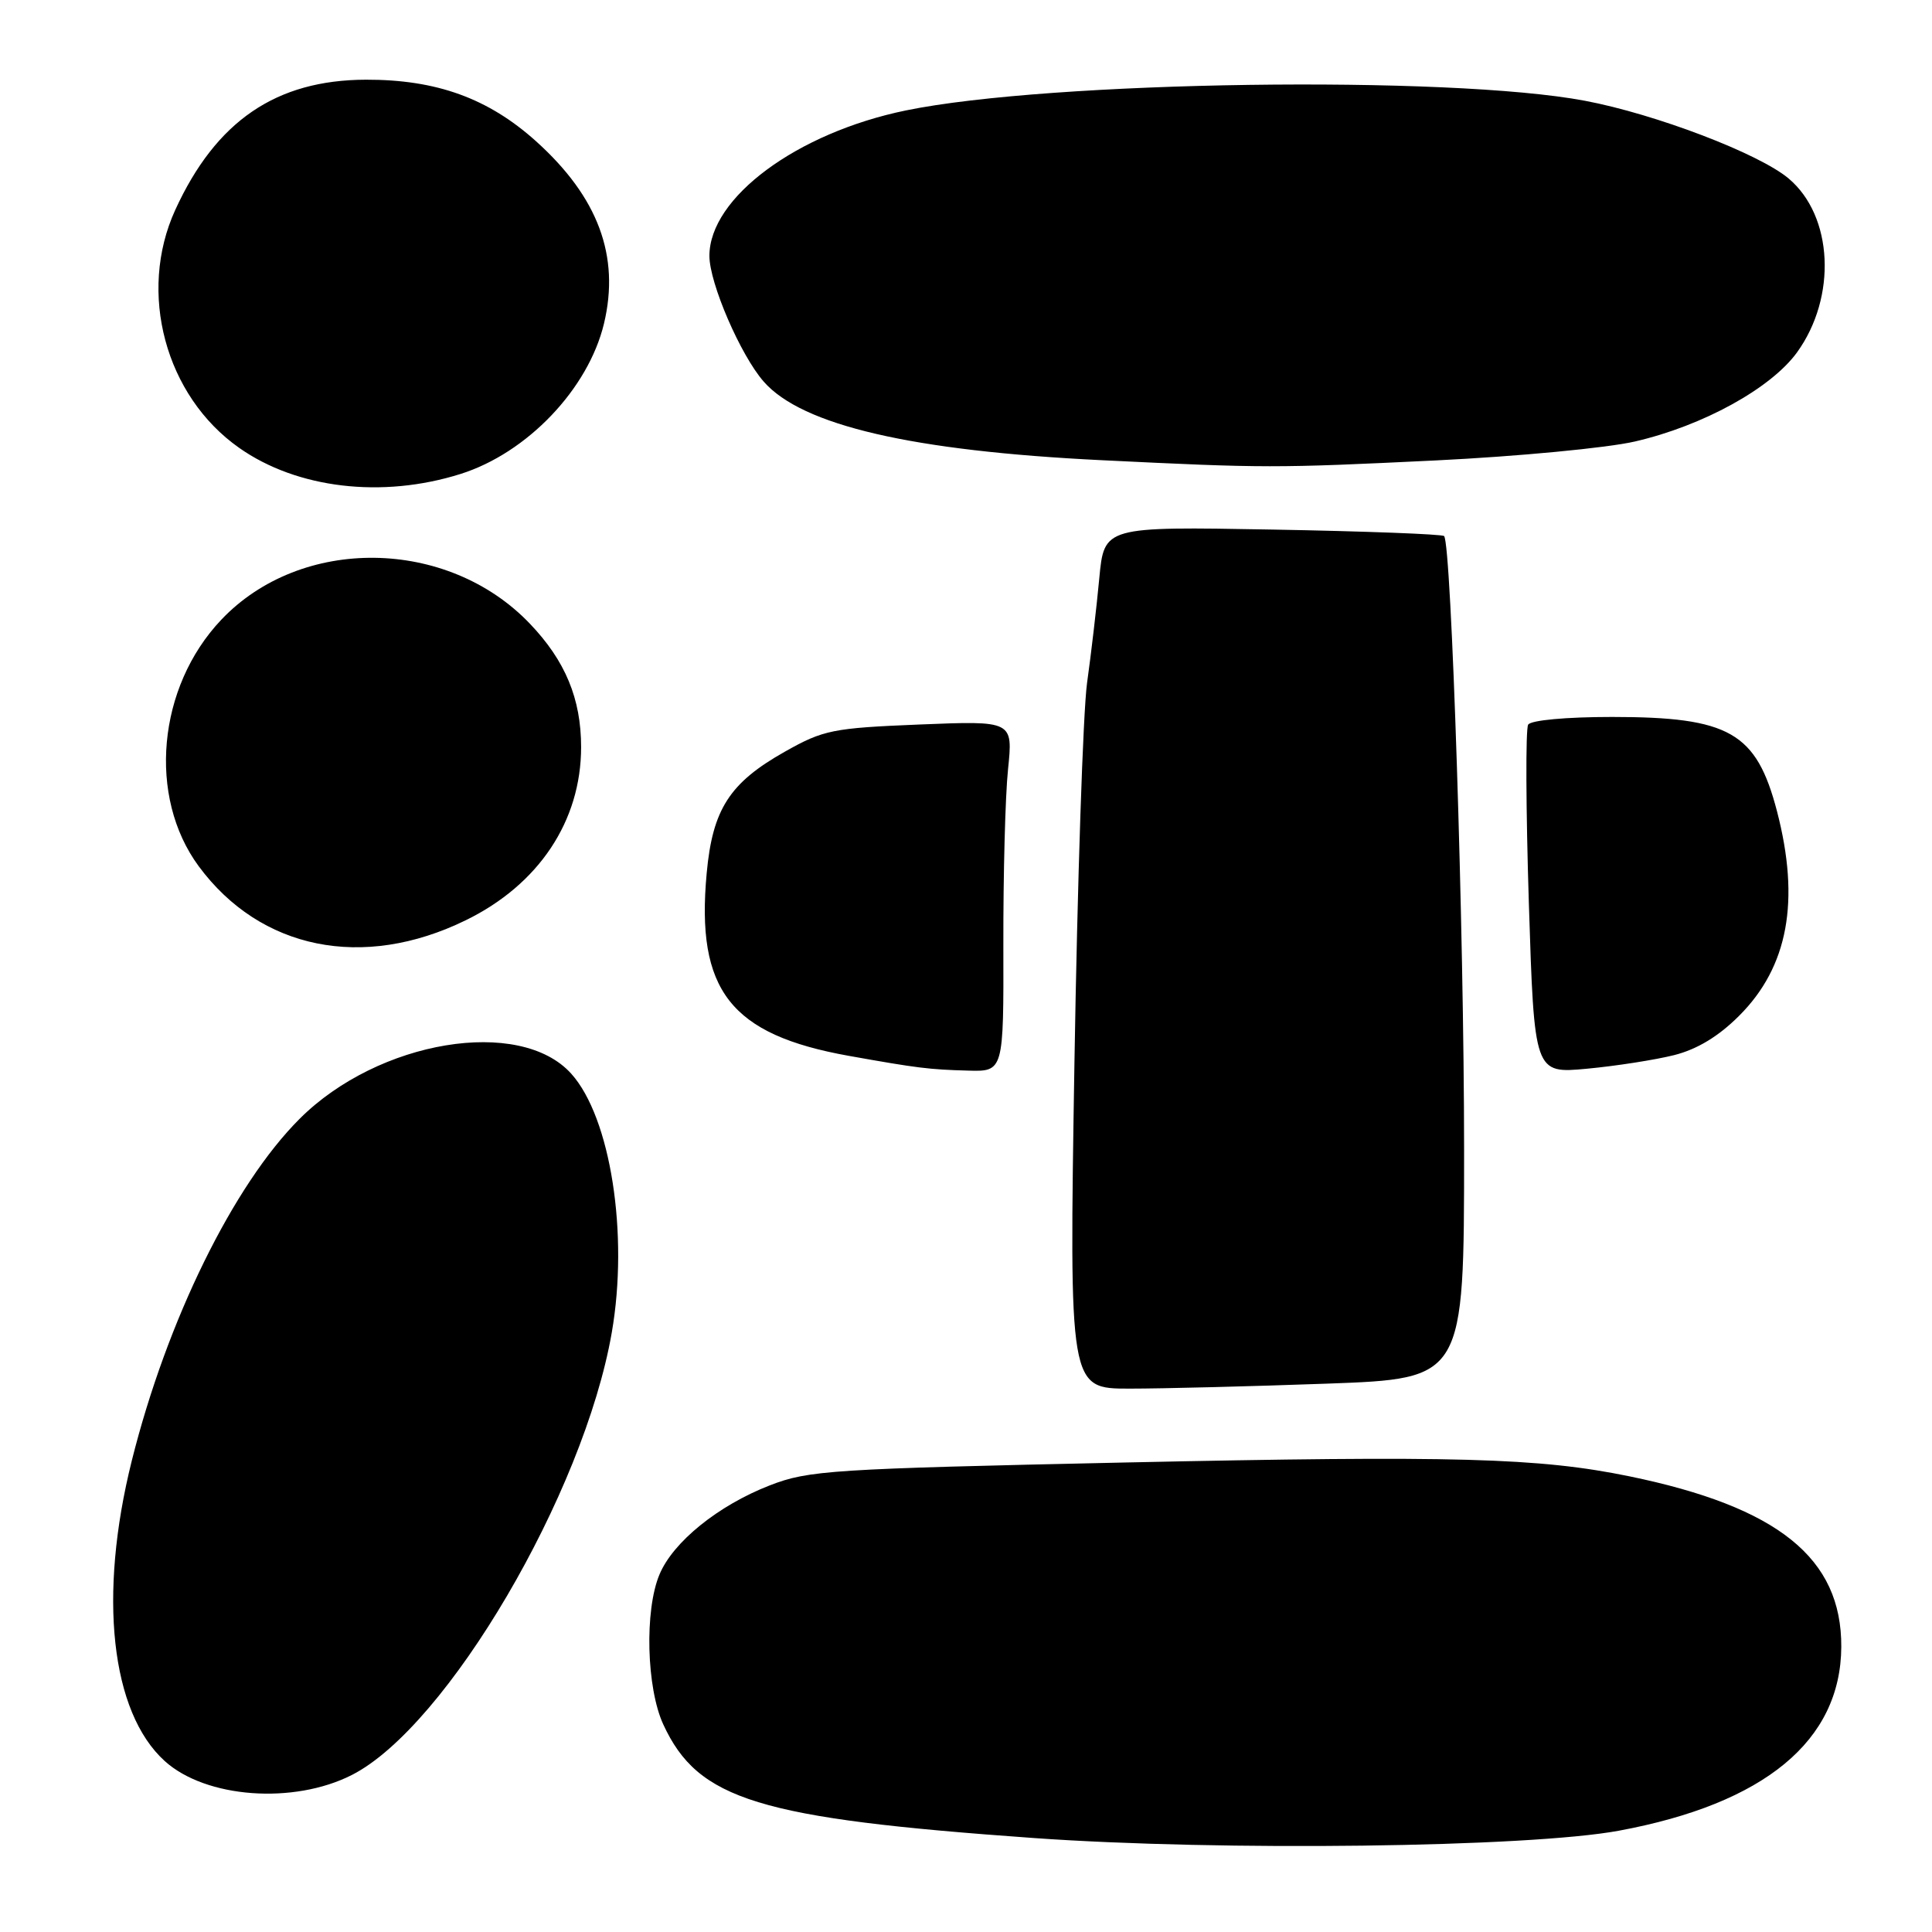 <?xml version="1.0" encoding="UTF-8" standalone="no"?>
<!DOCTYPE svg PUBLIC "-//W3C//DTD SVG 1.1//EN" "http://www.w3.org/Graphics/SVG/1.1/DTD/svg11.dtd" >
<svg xmlns="http://www.w3.org/2000/svg" xmlns:xlink="http://www.w3.org/1999/xlink" version="1.1" viewBox="0 0 256 256">
 <g >
 <path fill="currentColor"
d=" M 214.50 242.58 C 233.82 239.00 243.91 230.66 243.98 218.22 C 244.04 206.46 235.61 199.68 215.91 195.62 C 203.92 193.16 192.85 192.85 149.00 193.79 C 110.18 194.63 107.14 194.82 102.00 196.82 C 95.17 199.48 89.18 204.31 87.38 208.64 C 85.39 213.38 85.66 223.67 87.89 228.50 C 92.51 238.50 100.50 240.95 137.00 243.55 C 161.82 245.31 202.48 244.80 214.50 242.58 Z  M 46.65 235.18 C 59.22 228.76 77.36 197.88 81.06 176.59 C 83.33 163.54 80.91 148.08 75.70 142.28 C 68.91 134.71 50.12 137.83 39.70 148.25 C 30.92 157.02 22.12 174.95 17.47 193.52 C 12.99 211.43 14.68 226.88 21.83 233.35 C 27.27 238.27 38.91 239.13 46.65 235.18 Z  M 175.84 183.34 C 194.00 182.68 194.00 182.68 194.00 152.32 C 194.00 123.58 192.32 72.04 191.35 71.03 C 191.10 70.78 180.87 70.39 168.60 70.17 C 146.31 69.77 146.31 69.77 145.66 76.63 C 145.31 80.41 144.58 86.65 144.04 90.50 C 143.51 94.35 142.76 116.96 142.37 140.75 C 141.67 184.00 141.67 184.00 149.68 184.00 C 154.08 184.00 165.85 183.70 175.84 183.34 Z  M 132.95 125.18 C 132.93 115.93 133.20 105.47 133.57 101.93 C 134.23 95.50 134.23 95.50 121.86 96.00 C 110.35 96.47 109.12 96.71 104.00 99.60 C 96.67 103.73 94.42 107.23 93.64 115.70 C 92.20 131.23 96.78 137.10 112.50 139.91 C 121.58 141.53 123.10 141.72 128.24 141.86 C 132.99 142.00 132.99 142.00 132.95 125.18 Z  M 221.83 139.81 C 224.88 139.04 227.73 137.32 230.46 134.58 C 236.94 128.10 238.55 119.37 235.46 107.49 C 232.73 97.04 229.16 95.00 213.59 95.00 C 207.57 95.00 202.85 95.43 202.49 96.02 C 202.14 96.58 202.19 107.21 202.58 119.65 C 203.30 142.26 203.30 142.26 210.29 141.61 C 214.13 141.25 219.32 140.44 221.83 139.81 Z  M 61.69 121.95 C 71.38 117.23 77.00 108.80 77.00 99.00 C 77.00 92.59 74.91 87.55 70.20 82.63 C 59.28 71.21 39.87 70.97 29.31 82.13 C 20.86 91.05 19.54 105.57 26.33 114.78 C 34.49 125.83 48.09 128.59 61.69 121.95 Z  M 61.00 62.81 C 69.85 60.03 77.95 51.54 80.03 42.88 C 82.17 33.94 79.26 26.12 71.02 18.71 C 64.69 13.02 57.83 10.54 48.50 10.56 C 36.58 10.59 28.62 16.03 23.22 27.82 C 18.22 38.76 21.90 52.47 31.70 59.35 C 39.36 64.74 50.64 66.07 61.00 62.81 Z  M 190.24 61.01 C 201.10 60.48 212.98 59.35 216.64 58.50 C 225.65 56.42 234.65 51.46 238.11 46.70 C 243.42 39.36 242.91 28.62 237.00 23.65 C 233.08 20.35 219.35 15.11 210.00 13.35 C 192.03 9.96 139.13 10.71 120.05 14.63 C 105.60 17.60 94.00 26.18 94.00 33.91 C 94.00 37.51 98.13 47.08 101.20 50.57 C 106.28 56.37 120.84 59.75 146.00 60.98 C 167.69 62.04 168.91 62.04 190.24 61.01 Z "/>
</g>
</svg>